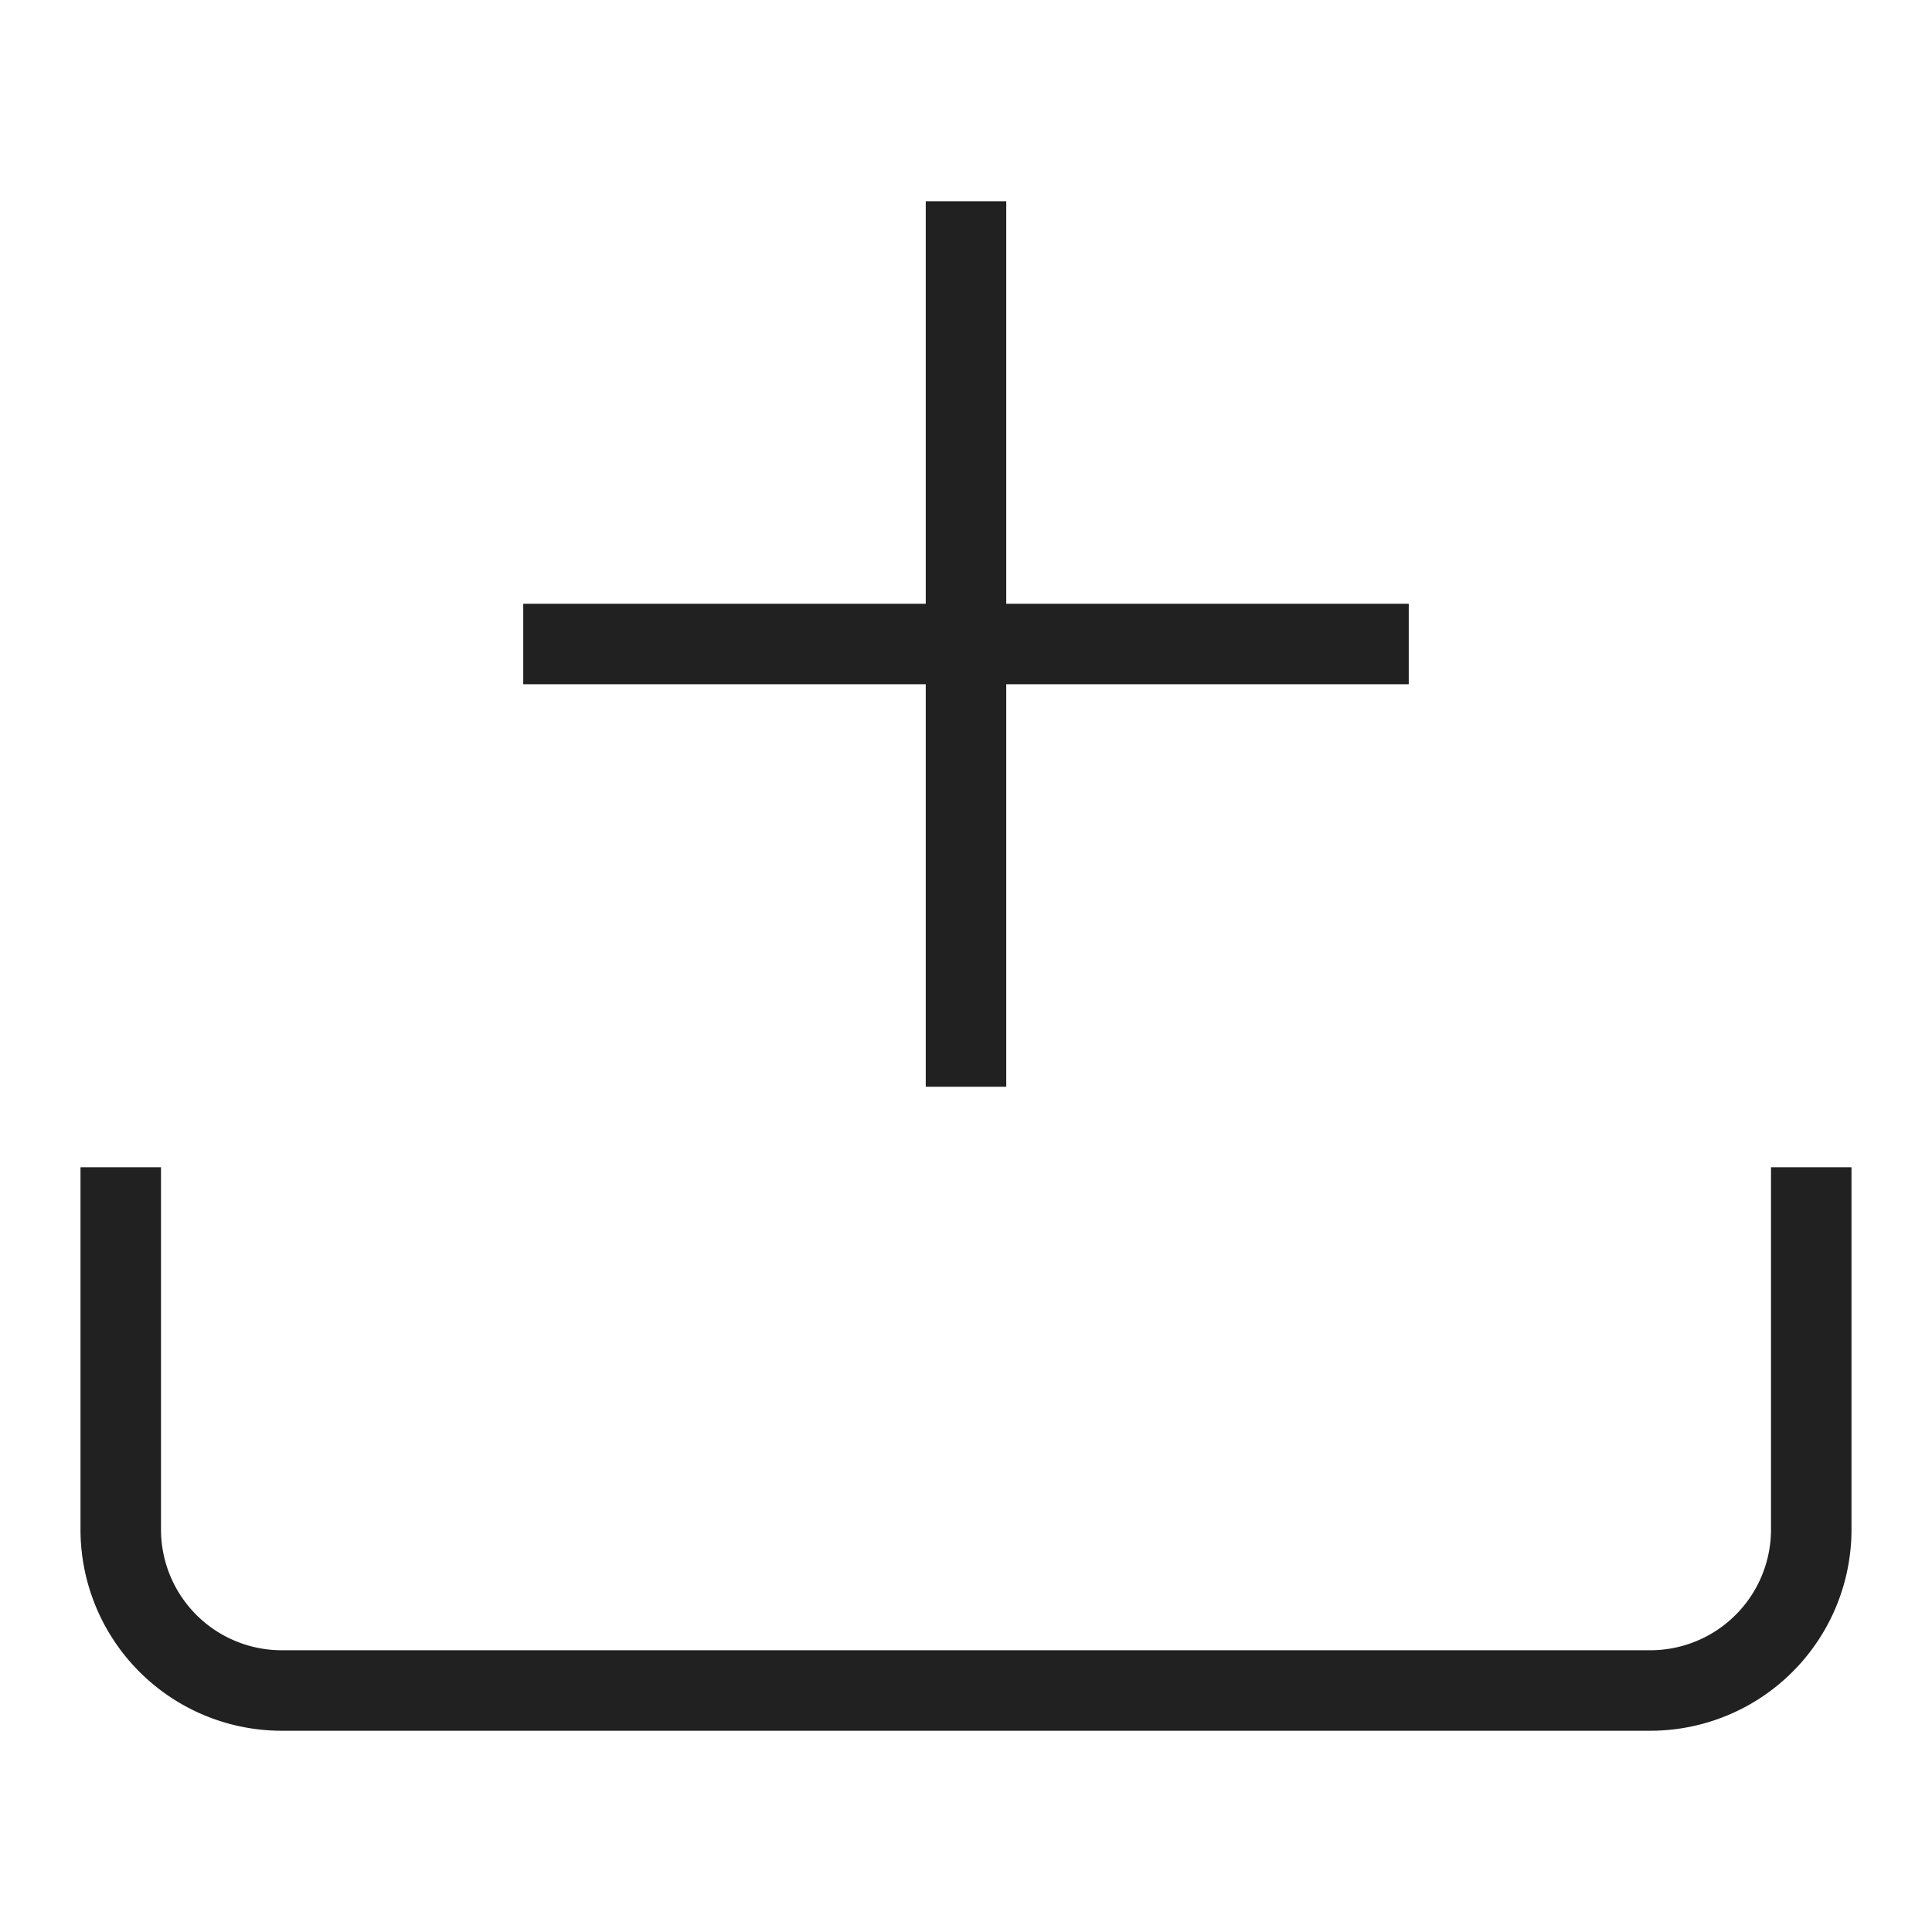 <svg xmlns="http://www.w3.org/2000/svg" height="48" width="48" viewBox="0 0 48 48"><title>file add</title><g stroke-linejoin="miter" fill="#212121" stroke-linecap="butt" class="nc-icon-wrapper"><path d="M3,30v8a4,4,0,0,0,4,4H41a4,4,0,0,0,4-4V30" fill="none" stroke="#212121" stroke-linecap="square" stroke-miterlimit="10" stroke-width="2"></path> <line data-color="color-2" x1="24" y1="6" x2="24" y2="26" fill="none" stroke="#212121" stroke-linecap="square" stroke-miterlimit="10" stroke-width="2"></line> <line data-color="color-2" x1="34" y1="16" x2="14" y2="16" fill="none" stroke="#212121" stroke-linecap="square" stroke-miterlimit="10" stroke-width="2"></line></g></svg>